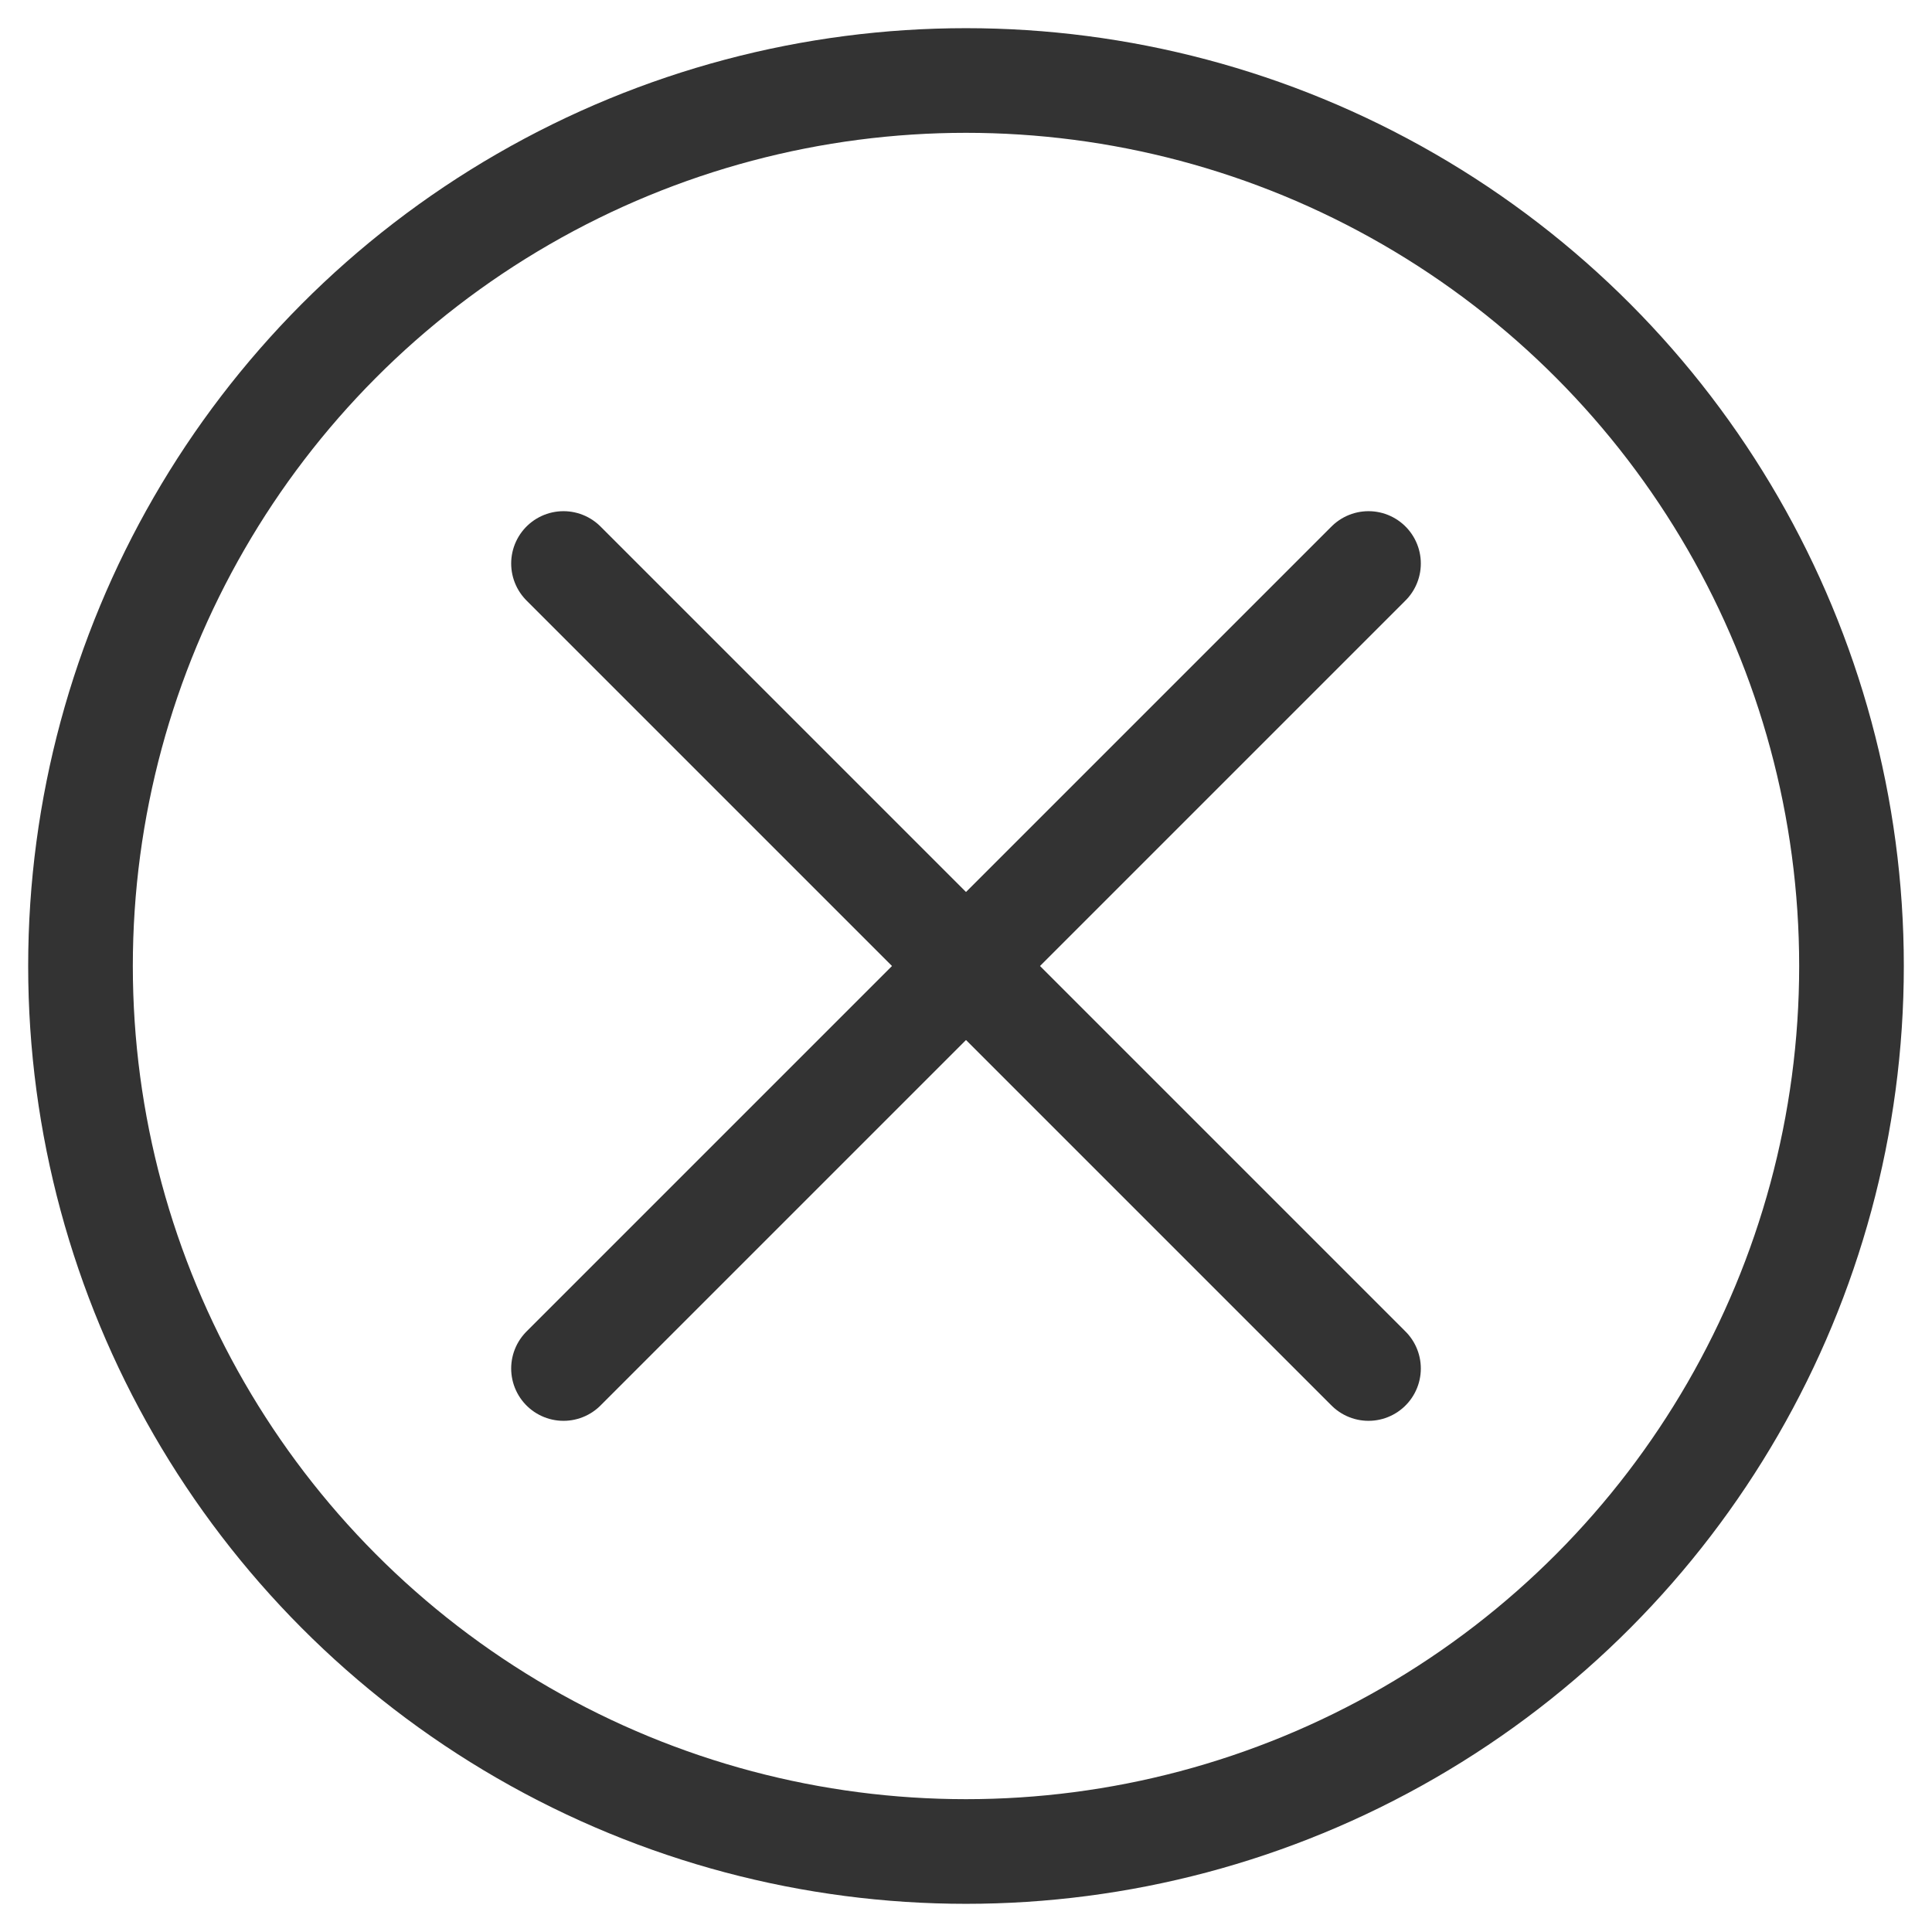 <svg viewBox="0 0 24 24" version="1.1" xmlns="http://www.w3.org/2000/svg"
     stroke-linecap="round"
     stroke="#333" stroke-width="1.3" fill="none" width="24" height="24">
    <line x1="7" y1="7" x2="17" y2="17"/>
    <line x1="17" y1="7" x2="7" y2="17"/>
    <circle r="11" cx="12" cy="12"/>
</svg>